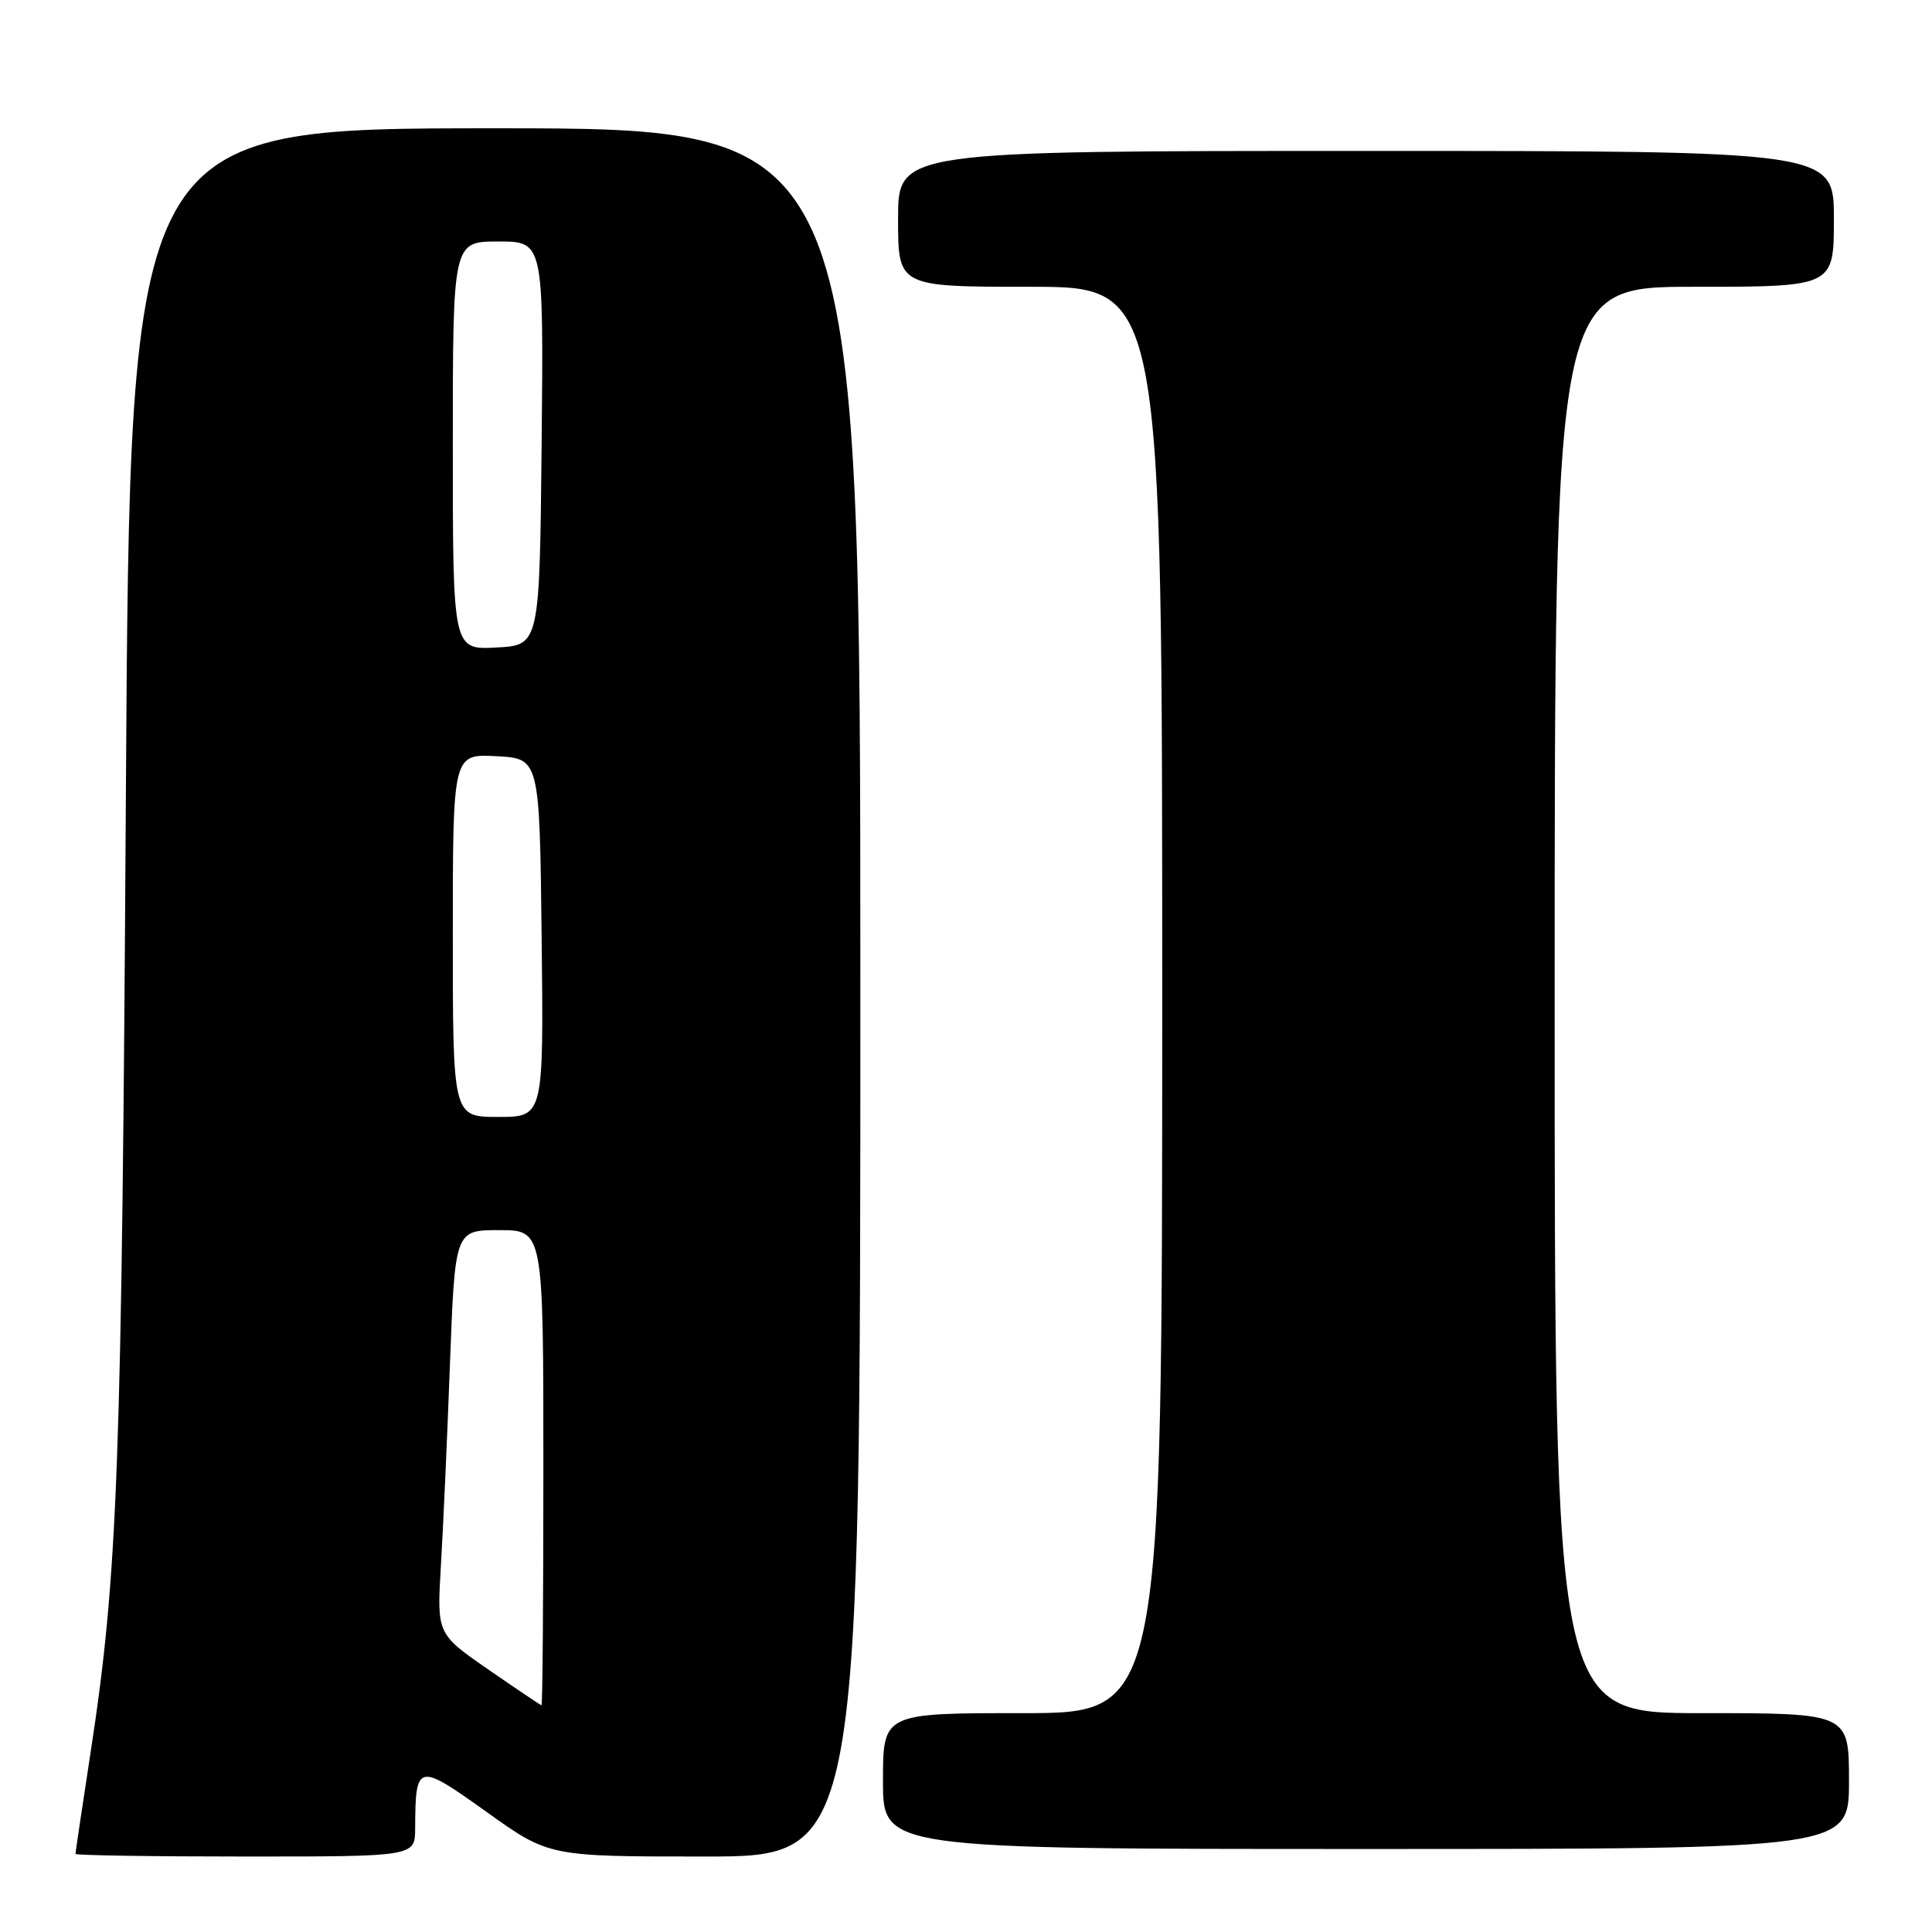 <?xml version="1.0" encoding="UTF-8" standalone="no"?>
<!DOCTYPE svg PUBLIC "-//W3C//DTD SVG 1.1//EN" "http://www.w3.org/Graphics/SVG/1.1/DTD/svg11.dtd" >
<svg xmlns="http://www.w3.org/2000/svg" xmlns:xlink="http://www.w3.org/1999/xlink" version="1.1" viewBox="0 0 256 256">
 <g >
 <path fill="currentColor"
d=" M 55.01 242.25 C 55.05 233.59 55.30 233.53 64.46 240.08 C 72.73 246.00 72.73 246.00 93.36 246.00 C 114.00 246.00 114.00 246.00 114.00 131.50 C 114.00 17.00 114.00 17.00 65.61 17.00 C 17.22 17.00 17.22 17.00 16.68 105.25 C 16.14 194.57 15.63 208.58 12.00 232.23 C 10.90 239.42 10.00 245.45 10.00 245.65 C 10.00 245.84 20.12 246.00 32.50 246.00 C 55.00 246.00 55.00 246.00 55.01 242.25 Z  M 245.00 236.00 C 245.00 227.00 245.00 227.00 225.50 227.00 C 206.00 227.00 206.00 227.00 206.00 132.50 C 206.00 38.00 206.00 38.00 224.50 38.00 C 243.00 38.00 243.00 38.00 243.00 29.00 C 243.00 20.00 243.00 20.00 181.00 20.00 C 119.00 20.00 119.00 20.00 119.00 29.00 C 119.00 38.00 119.00 38.00 136.50 38.00 C 154.00 38.00 154.00 38.00 154.00 132.50 C 154.00 227.00 154.00 227.00 135.50 227.00 C 117.00 227.00 117.00 227.00 117.00 236.00 C 117.00 245.00 117.00 245.00 181.00 245.00 C 245.00 245.00 245.00 245.00 245.00 236.00 Z  M 64.69 221.21 C 57.89 216.50 57.89 216.50 58.42 207.50 C 58.72 202.55 59.26 190.51 59.62 180.75 C 60.29 163.00 60.29 163.00 66.14 163.00 C 72.00 163.00 72.00 163.00 72.00 194.50 C 72.00 211.82 71.89 225.98 71.75 225.96 C 71.61 225.93 68.44 223.80 64.69 221.21 Z  M 60.00 123.95 C 60.00 99.90 60.00 99.90 65.75 100.20 C 71.50 100.50 71.50 100.50 71.77 124.25 C 72.04 148.00 72.04 148.00 66.02 148.00 C 60.00 148.00 60.00 148.00 60.00 123.95 Z  M 60.00 59.05 C 60.00 32.00 60.00 32.00 66.02 32.00 C 72.03 32.00 72.03 32.00 71.77 58.75 C 71.50 85.50 71.50 85.50 65.75 85.80 C 60.00 86.10 60.00 86.10 60.00 59.05 Z "/>
</g>
</svg>